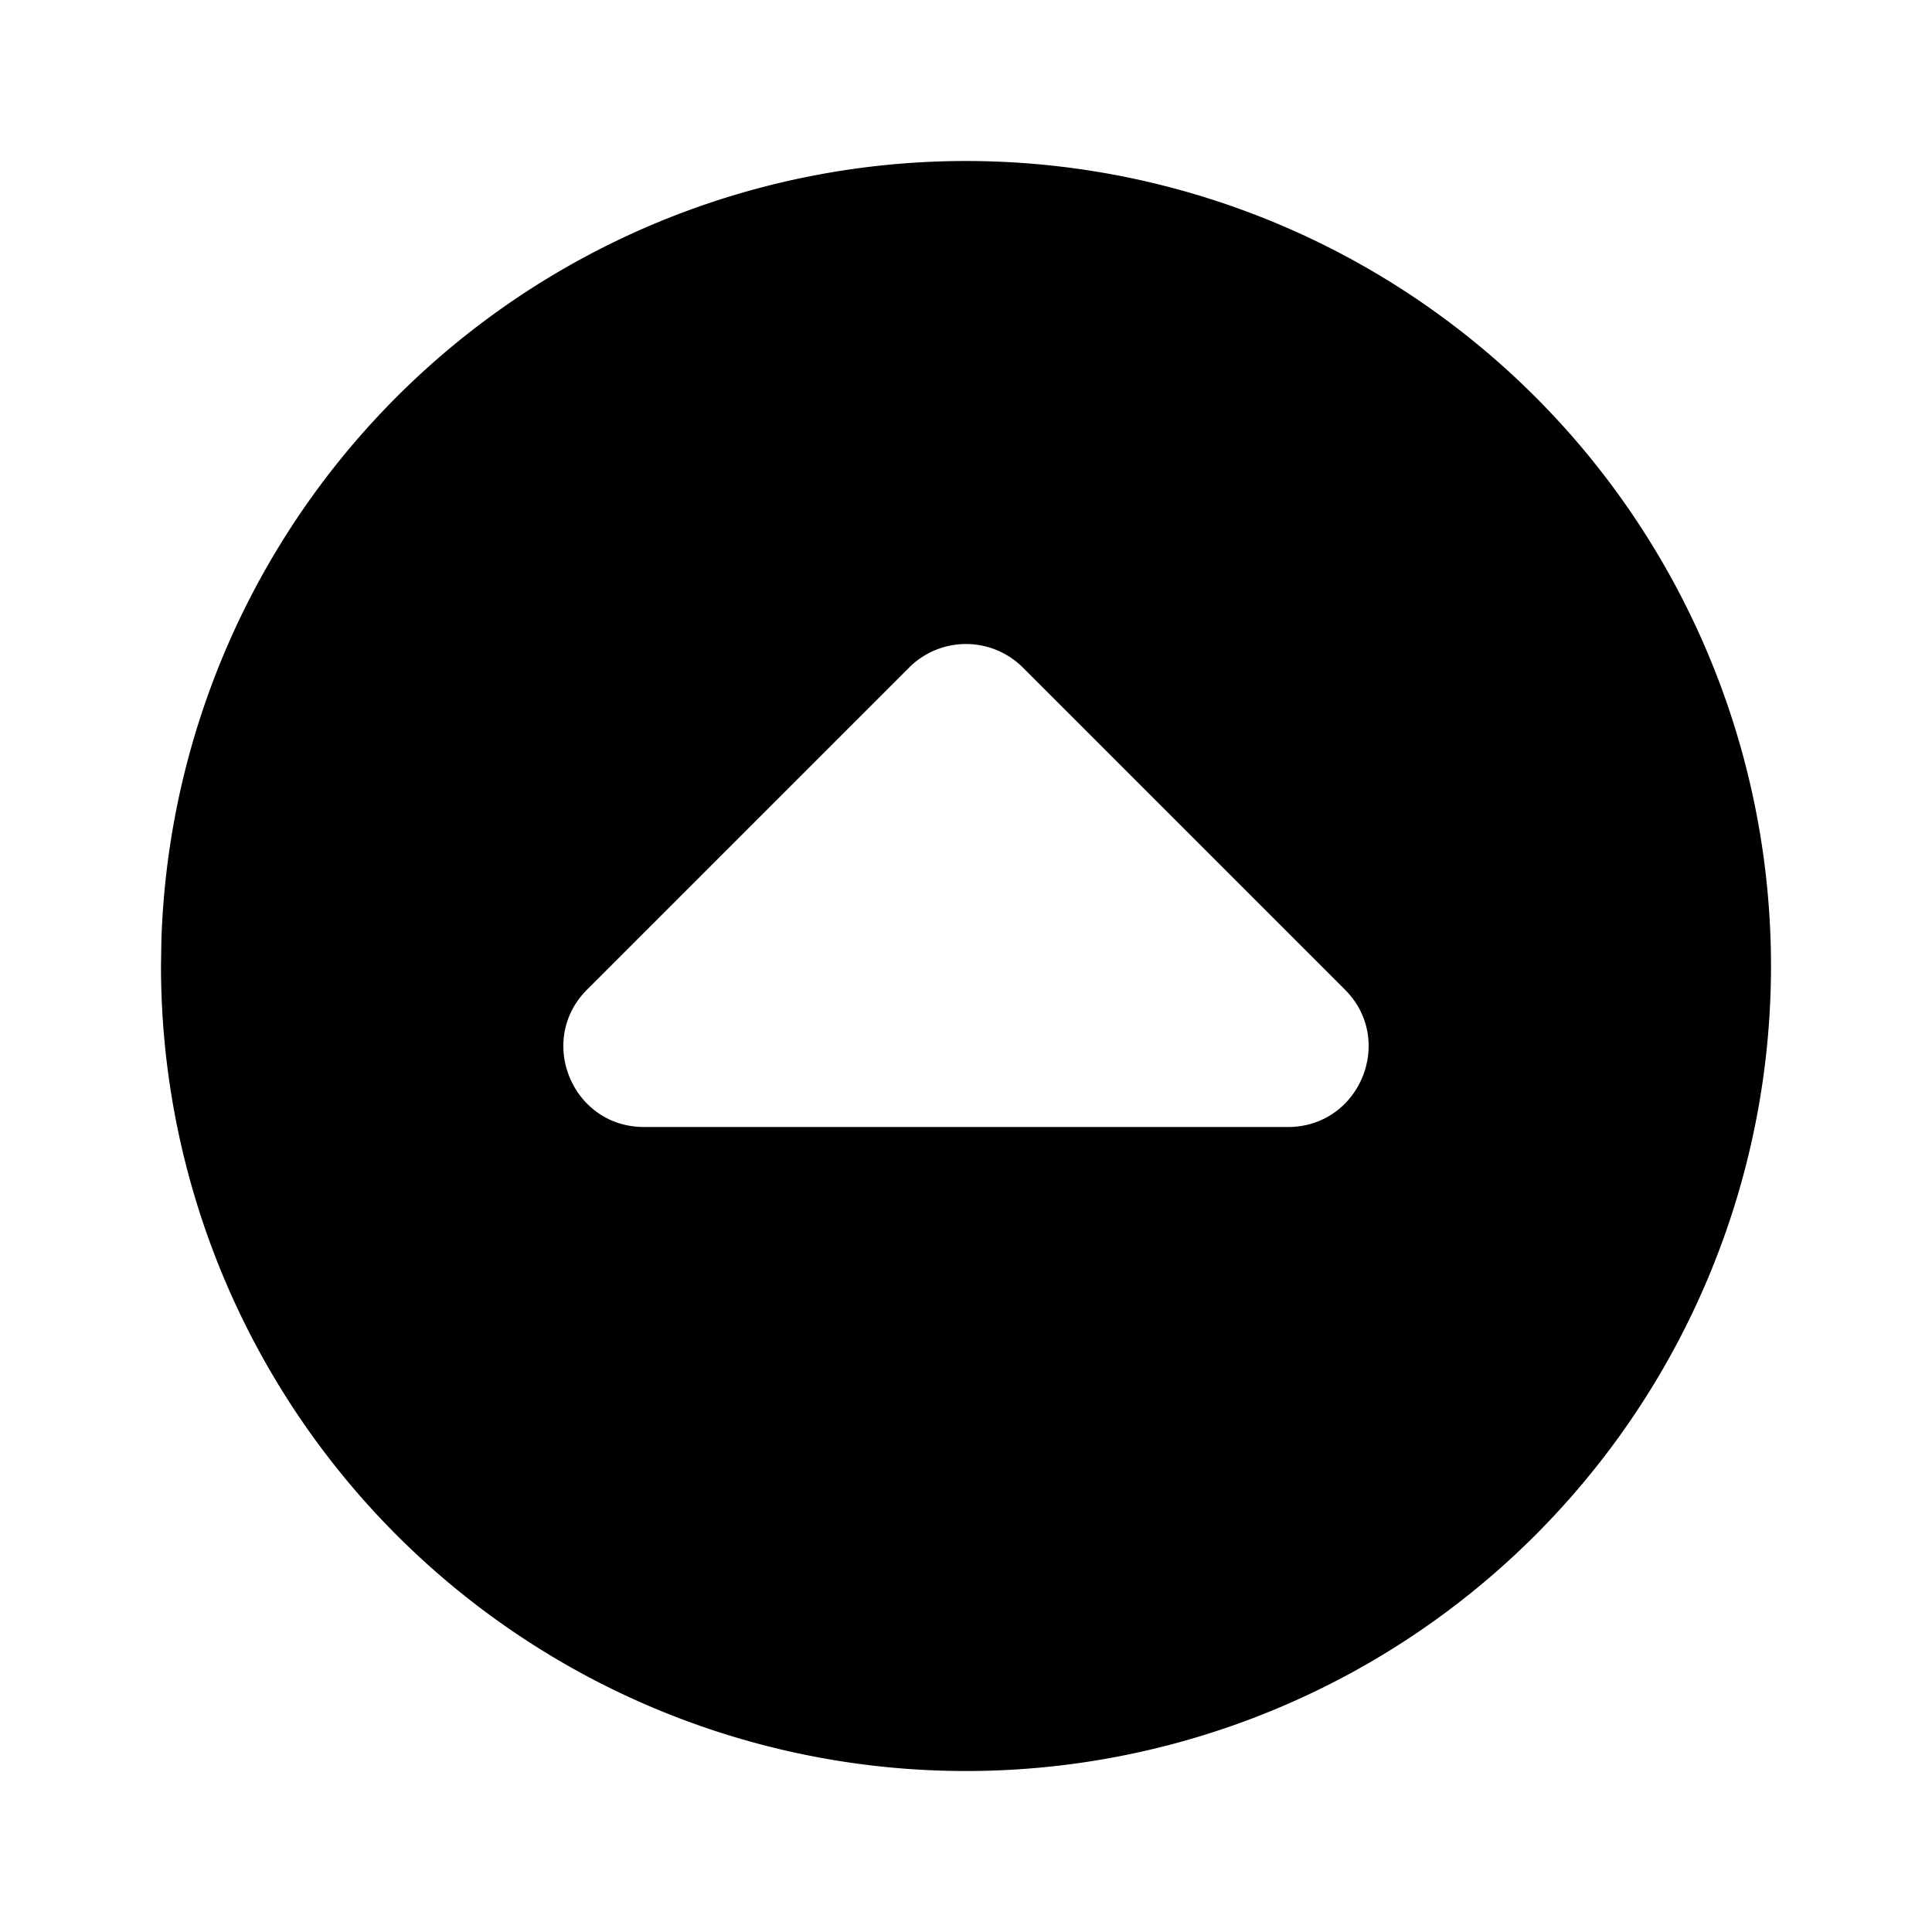 <!--
-->
<svg
  xmlns="http://www.w3.org/2000/svg"
  width="24"
  height="24"
  viewBox="0 0 24 24"
  fill="currentColor"
>
  <path d="M17 3.34a10 10 0 1 1 -15 8.66l.005 -.324a10 10 0 0 1 14.995 -8.336m-4.293 4.953a1 1 0 0 0 -1.414 0l-4 4c-.63 .63 -.184 1.707 .707 1.707h8c.89 0 1.337 -1.077 .707 -1.707z" />
</svg>

